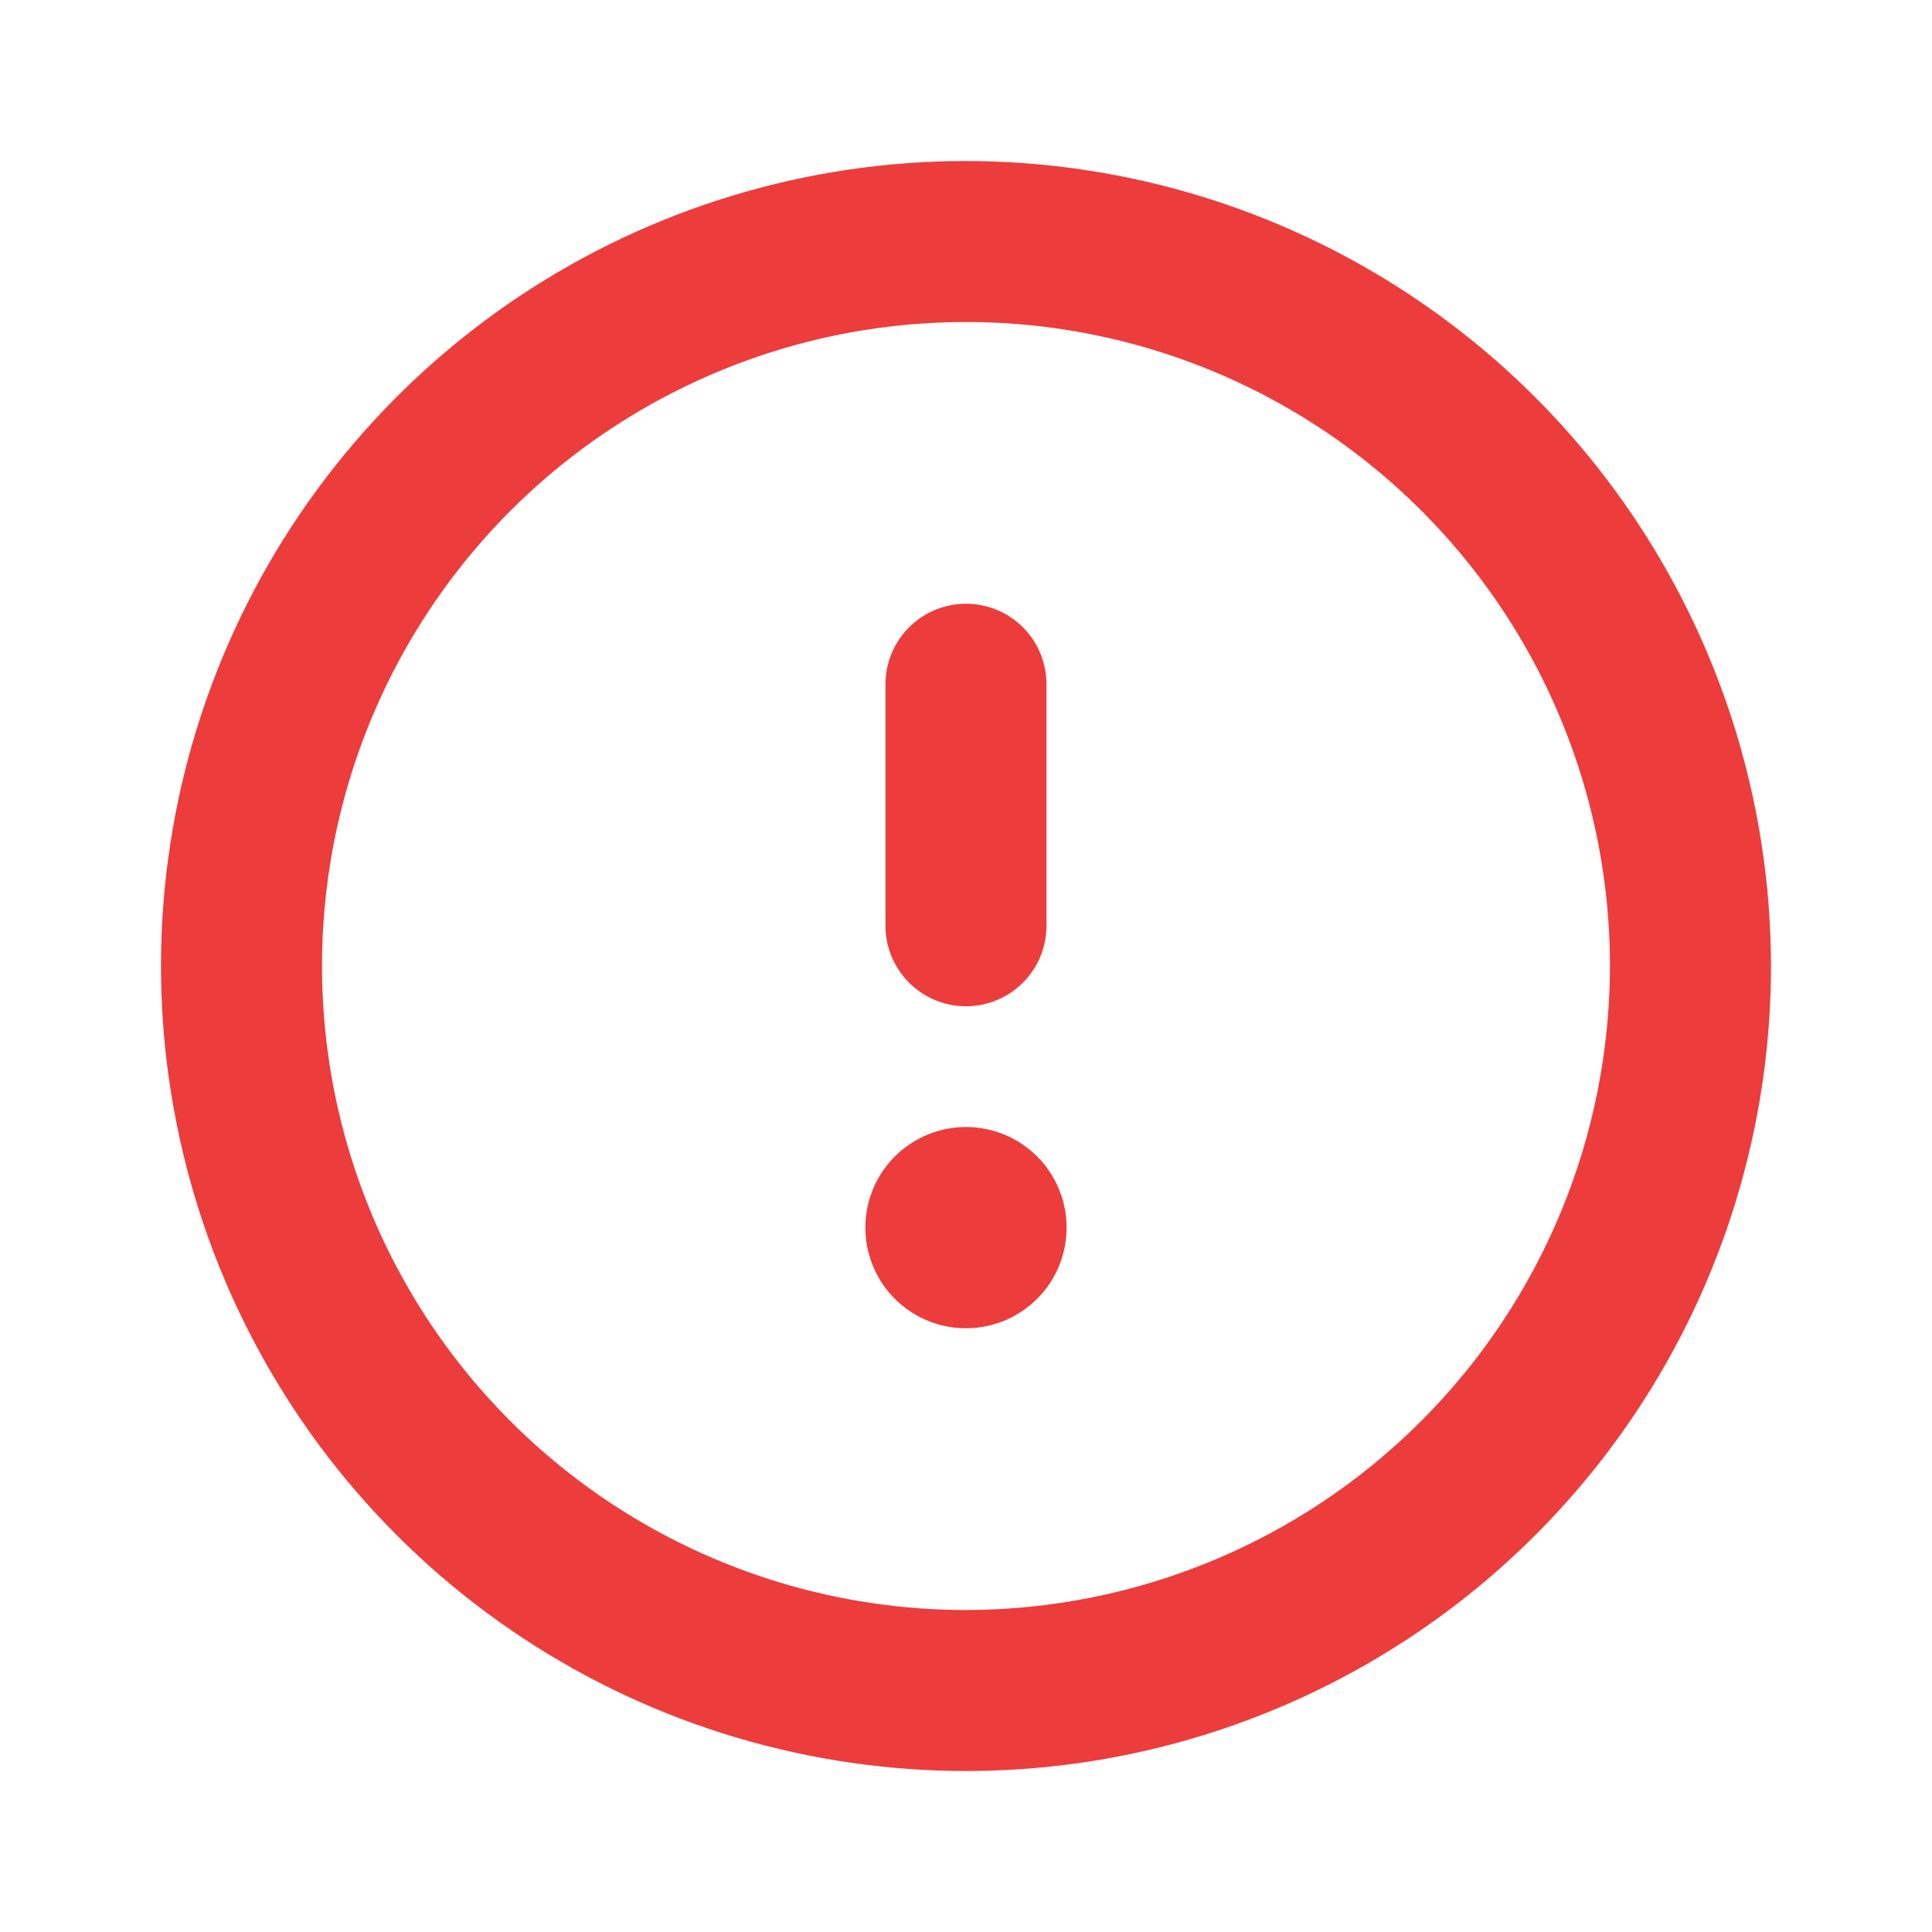 <svg width="32" height="32" viewBox="0 0 32 32" fill="none" xmlns="http://www.w3.org/2000/svg">
<path d="M16 18.667C15.67 18.667 15.348 18.764 15.074 18.948C14.8 19.131 14.586 19.391 14.46 19.695C14.334 20 14.301 20.335 14.365 20.658C14.43 20.982 14.588 21.279 14.821 21.512C15.054 21.745 15.351 21.904 15.675 21.968C15.998 22.032 16.333 21.999 16.638 21.873C16.942 21.747 17.203 21.533 17.386 21.259C17.569 20.985 17.666 20.663 17.666 20.333C17.666 19.891 17.491 19.467 17.178 19.155C16.866 18.842 16.442 18.667 16 18.667ZM16 16.667C16.354 16.667 16.693 16.526 16.943 16.276C17.193 16.026 17.333 15.687 17.333 15.333V11.333C17.333 10.98 17.193 10.64 16.943 10.39C16.693 10.14 16.354 10 16 10C15.646 10 15.307 10.14 15.057 10.39C14.807 10.64 14.666 10.98 14.666 11.333V15.333C14.666 15.687 14.807 16.026 15.057 16.276C15.307 16.526 15.646 16.667 16 16.667ZM16 2.667C13.363 2.667 10.785 3.449 8.592 4.914C6.4 6.379 4.691 8.461 3.681 10.898C2.672 13.334 2.408 16.015 2.923 18.601C3.437 21.188 4.707 23.563 6.572 25.428C8.436 27.293 10.812 28.563 13.399 29.077C15.985 29.592 18.666 29.328 21.102 28.318C23.539 27.309 25.621 25.6 27.086 23.408C28.551 21.215 29.333 18.637 29.333 16C29.329 12.465 27.923 9.076 25.424 6.576C22.924 4.077 19.535 2.671 16 2.667ZM16 26.667C13.89 26.667 11.828 26.041 10.074 24.869C8.32 23.697 6.952 22.031 6.145 20.082C5.338 18.133 5.127 15.988 5.538 13.919C5.95 11.85 6.966 9.949 8.457 8.457C9.949 6.966 11.85 5.95 13.919 5.538C15.988 5.127 18.133 5.338 20.082 6.145C22.031 6.953 23.697 8.32 24.869 10.074C26.041 11.828 26.666 13.89 26.666 16C26.663 18.828 25.538 21.539 23.538 23.538C21.539 25.538 18.828 26.663 16 26.667Z" fill="#ED3C3C"/>
</svg>
